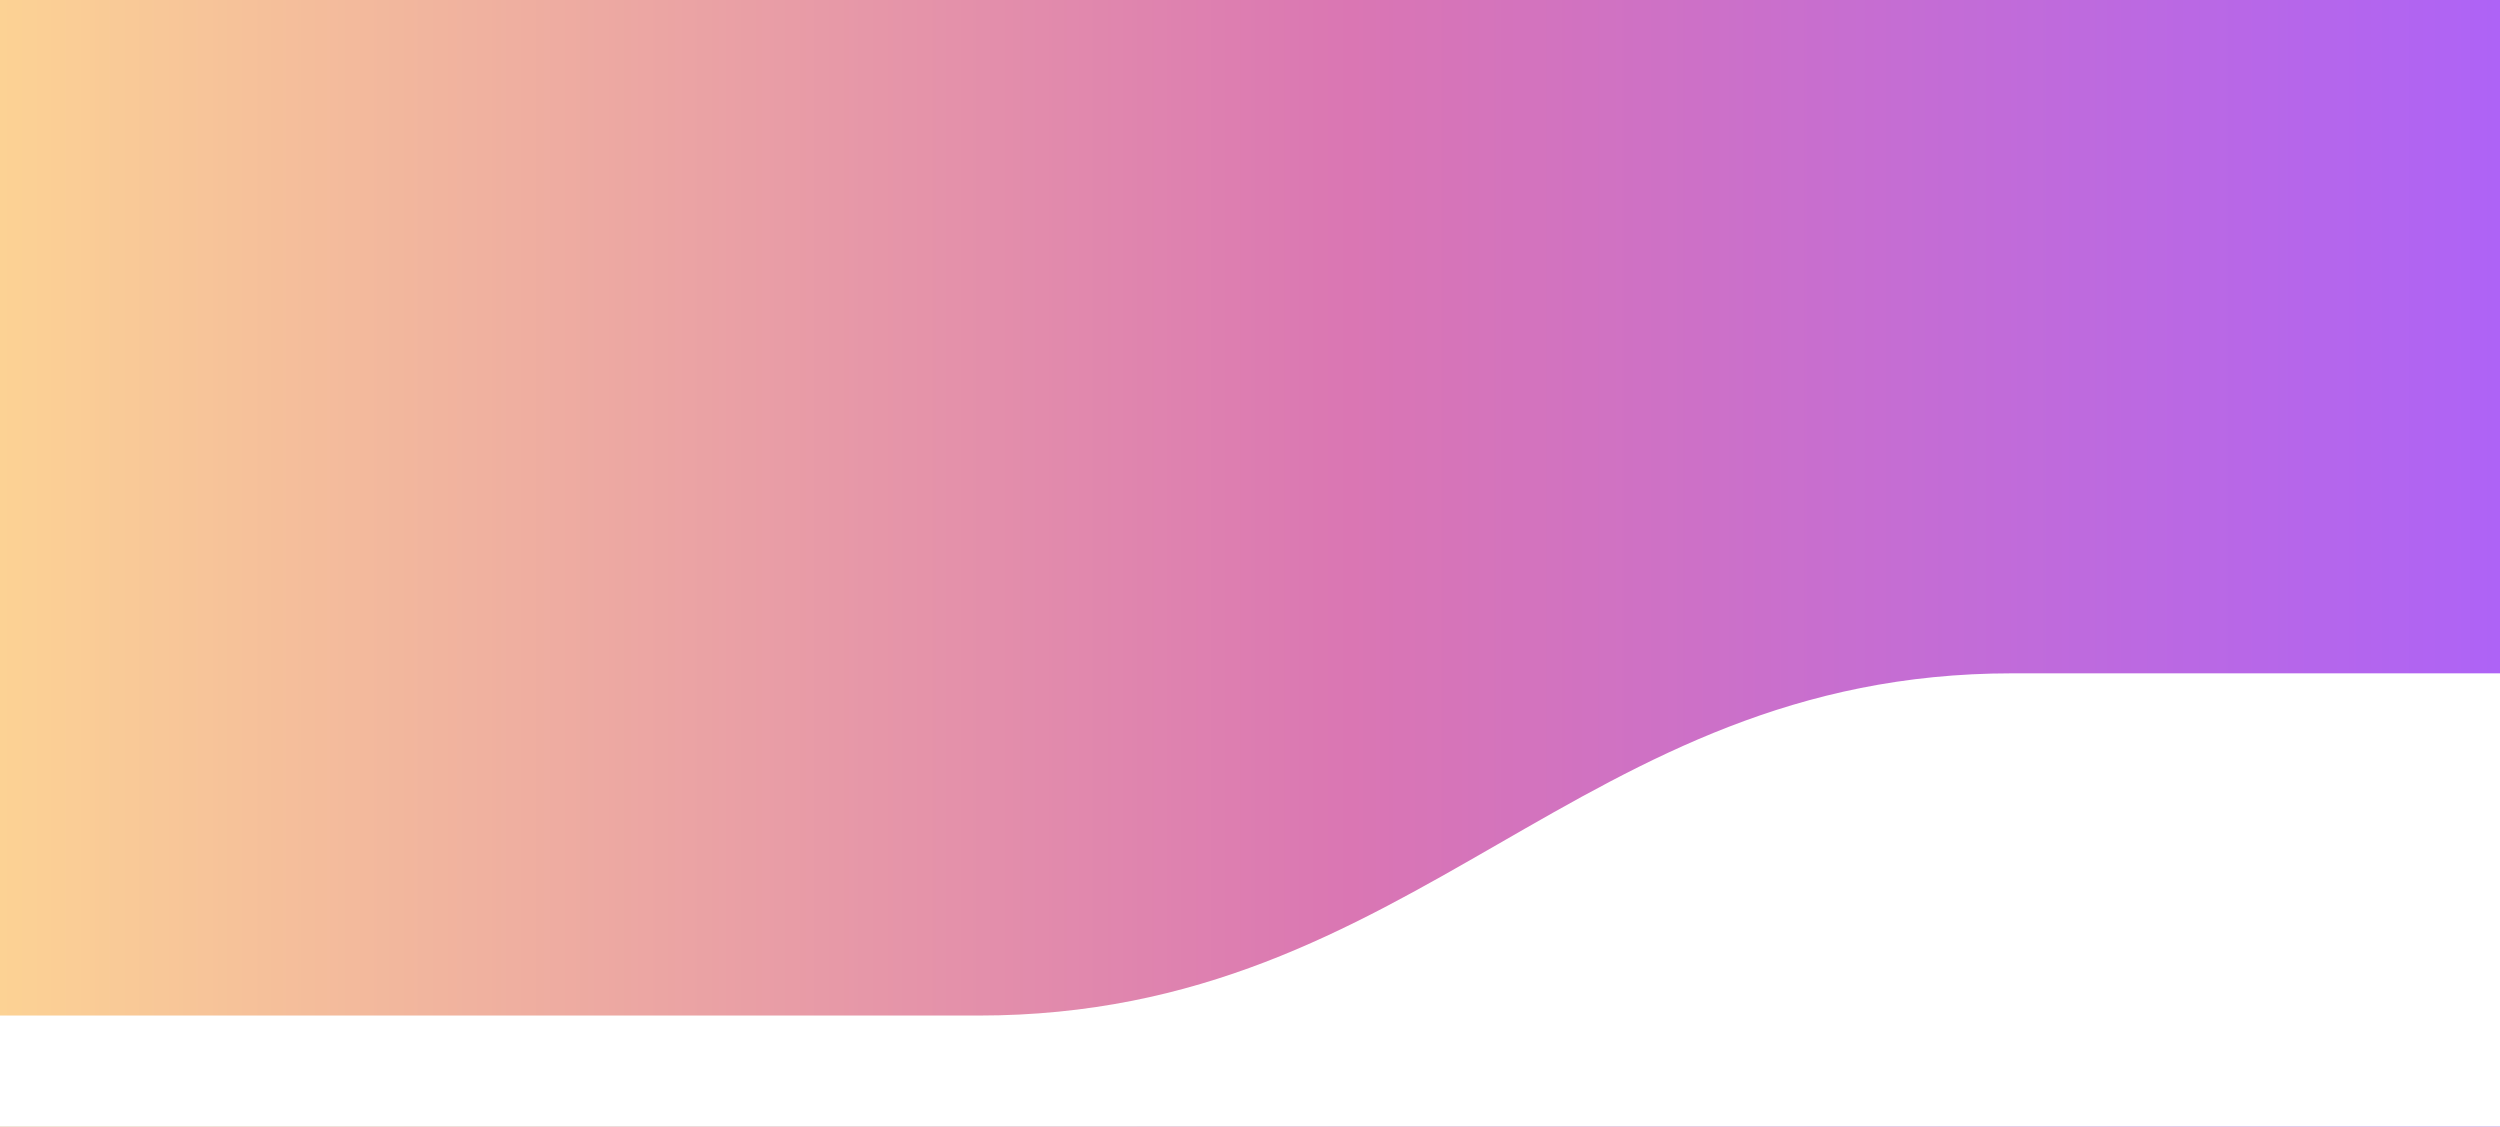 <svg width="375" height="169" viewBox="0 0 375 169" fill="none" xmlns="http://www.w3.org/2000/svg">
<rect x="0" y="0" width="375" height="169" fill="#333333" stroke="none"/>
<rect width="375" height="169" fill="url(#paint0_linear)"/>
<path fill-rule="evenodd" clip-rule="evenodd" d="M72.365 152.333C72.365 152.333 80.576 152.333 146.79 152.333C213.004 152.333 236.448 101 301.801 101C367.153 101 376 101 376 101V169L0 169V152.333H72.365Z" fill="white"/>
<defs>
<linearGradient id="paint0_linear" x1="0" y1="169" x2="375" y2="169" gradientUnits="userSpaceOnUse">
<stop stop-color="#FCD294"/>
<stop offset="0.54" stop-color="#DA76B3"/>
<stop offset="1" stop-color="#AE63F6"/>
</linearGradient>
</defs>
</svg>
